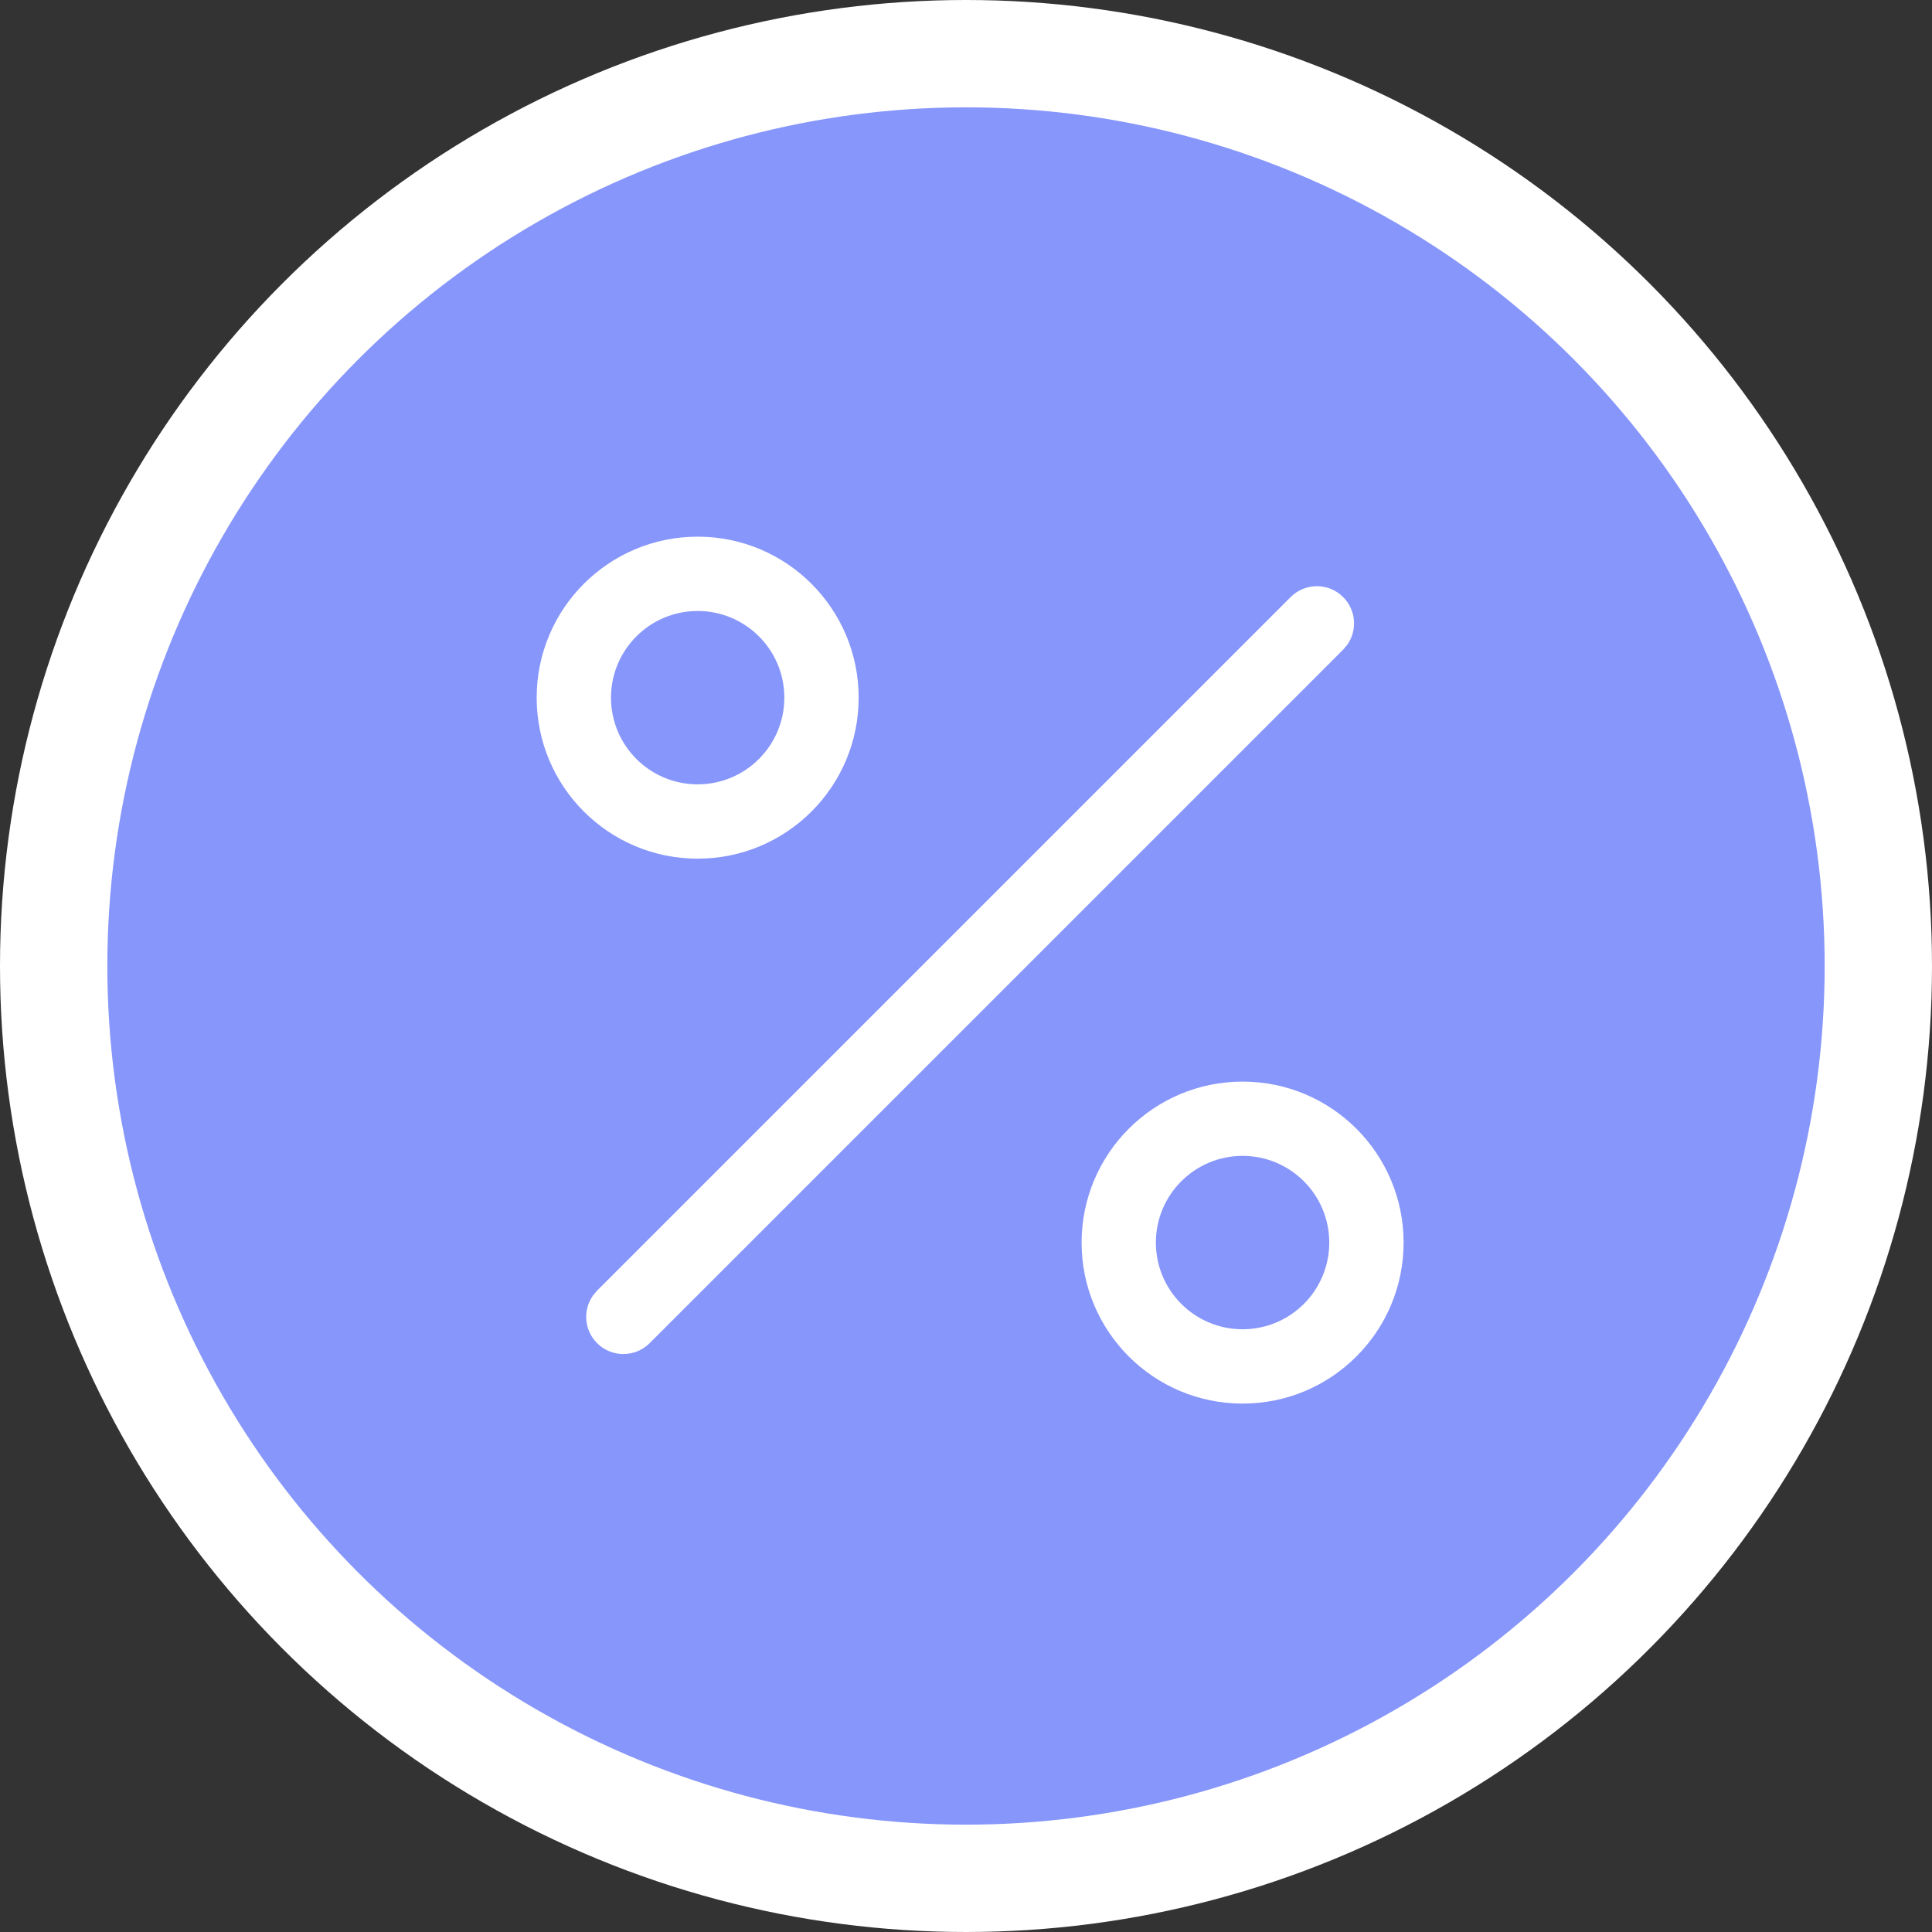 <?xml version="1.0" encoding="UTF-8"?>
<svg width="36px" height="36px" viewBox="0 0 36 36" version="1.1" xmlns="http://www.w3.org/2000/svg" xmlns:xlink="http://www.w3.org/1999/xlink">
    <rect x="0" y="0" width="36" height="36" fill="#333333" stroke="none"/>
    <title>235ED3A2-A4D4-48FC-8B68-586CD7523EF4</title>
    <g id="Style-guide" stroke="none" stroke-width="1" fill="none" fill-rule="evenodd">
        <g id="Icons-and-logos" transform="translate(-321, -791)">
            <g id="Group-2" transform="translate(321, 754)">
                <g id="icons/coins/S/1" transform="translate(0, 37)">
                    <circle id="Oval" stroke="#FFFFFF" stroke-width="2" fill="#8796FA" fill-rule="nonzero" stroke-linecap="round" stroke-linejoin="round" cx="18" cy="18" r="17"></circle>
                    <path d="M23.154,20.154 C24.811,20.154 26.154,21.497 26.154,23.154 C26.154,24.811 24.811,26.154 23.154,26.154 C21.497,26.154 20.154,24.811 20.154,23.154 C20.154,21.497 21.497,20.154 23.154,20.154 Z M25.028,11.126 C25.271,11.369 25.296,11.749 25.101,12.019 L25.028,12.105 L12.105,25.028 C11.835,25.298 11.396,25.298 11.126,25.028 C10.883,24.785 10.858,24.405 11.053,24.135 L11.126,24.049 L24.049,11.126 C24.319,10.855 24.758,10.855 25.028,11.126 Z M23.154,21.538 C22.262,21.538 21.538,22.262 21.538,23.154 C21.538,24.046 22.262,24.769 23.154,24.769 C24.046,24.769 24.769,24.046 24.769,23.154 C24.769,22.262 24.046,21.538 23.154,21.538 Z M13,10 C14.657,10 16,11.343 16,13 C16,14.657 14.657,16 13,16 C11.343,16 10,14.657 10,13 C10,11.343 11.343,10 13,10 Z M13,11.385 C12.108,11.385 11.385,12.108 11.385,13 C11.385,13.892 12.108,14.615 13,14.615 C13.892,14.615 14.615,13.892 14.615,13 C14.615,12.108 13.892,11.385 13,11.385 Z" id="Combined-Shape" fill="#FFFFFF"></path>
                </g>
            </g>
        </g>
    </g>
</svg>